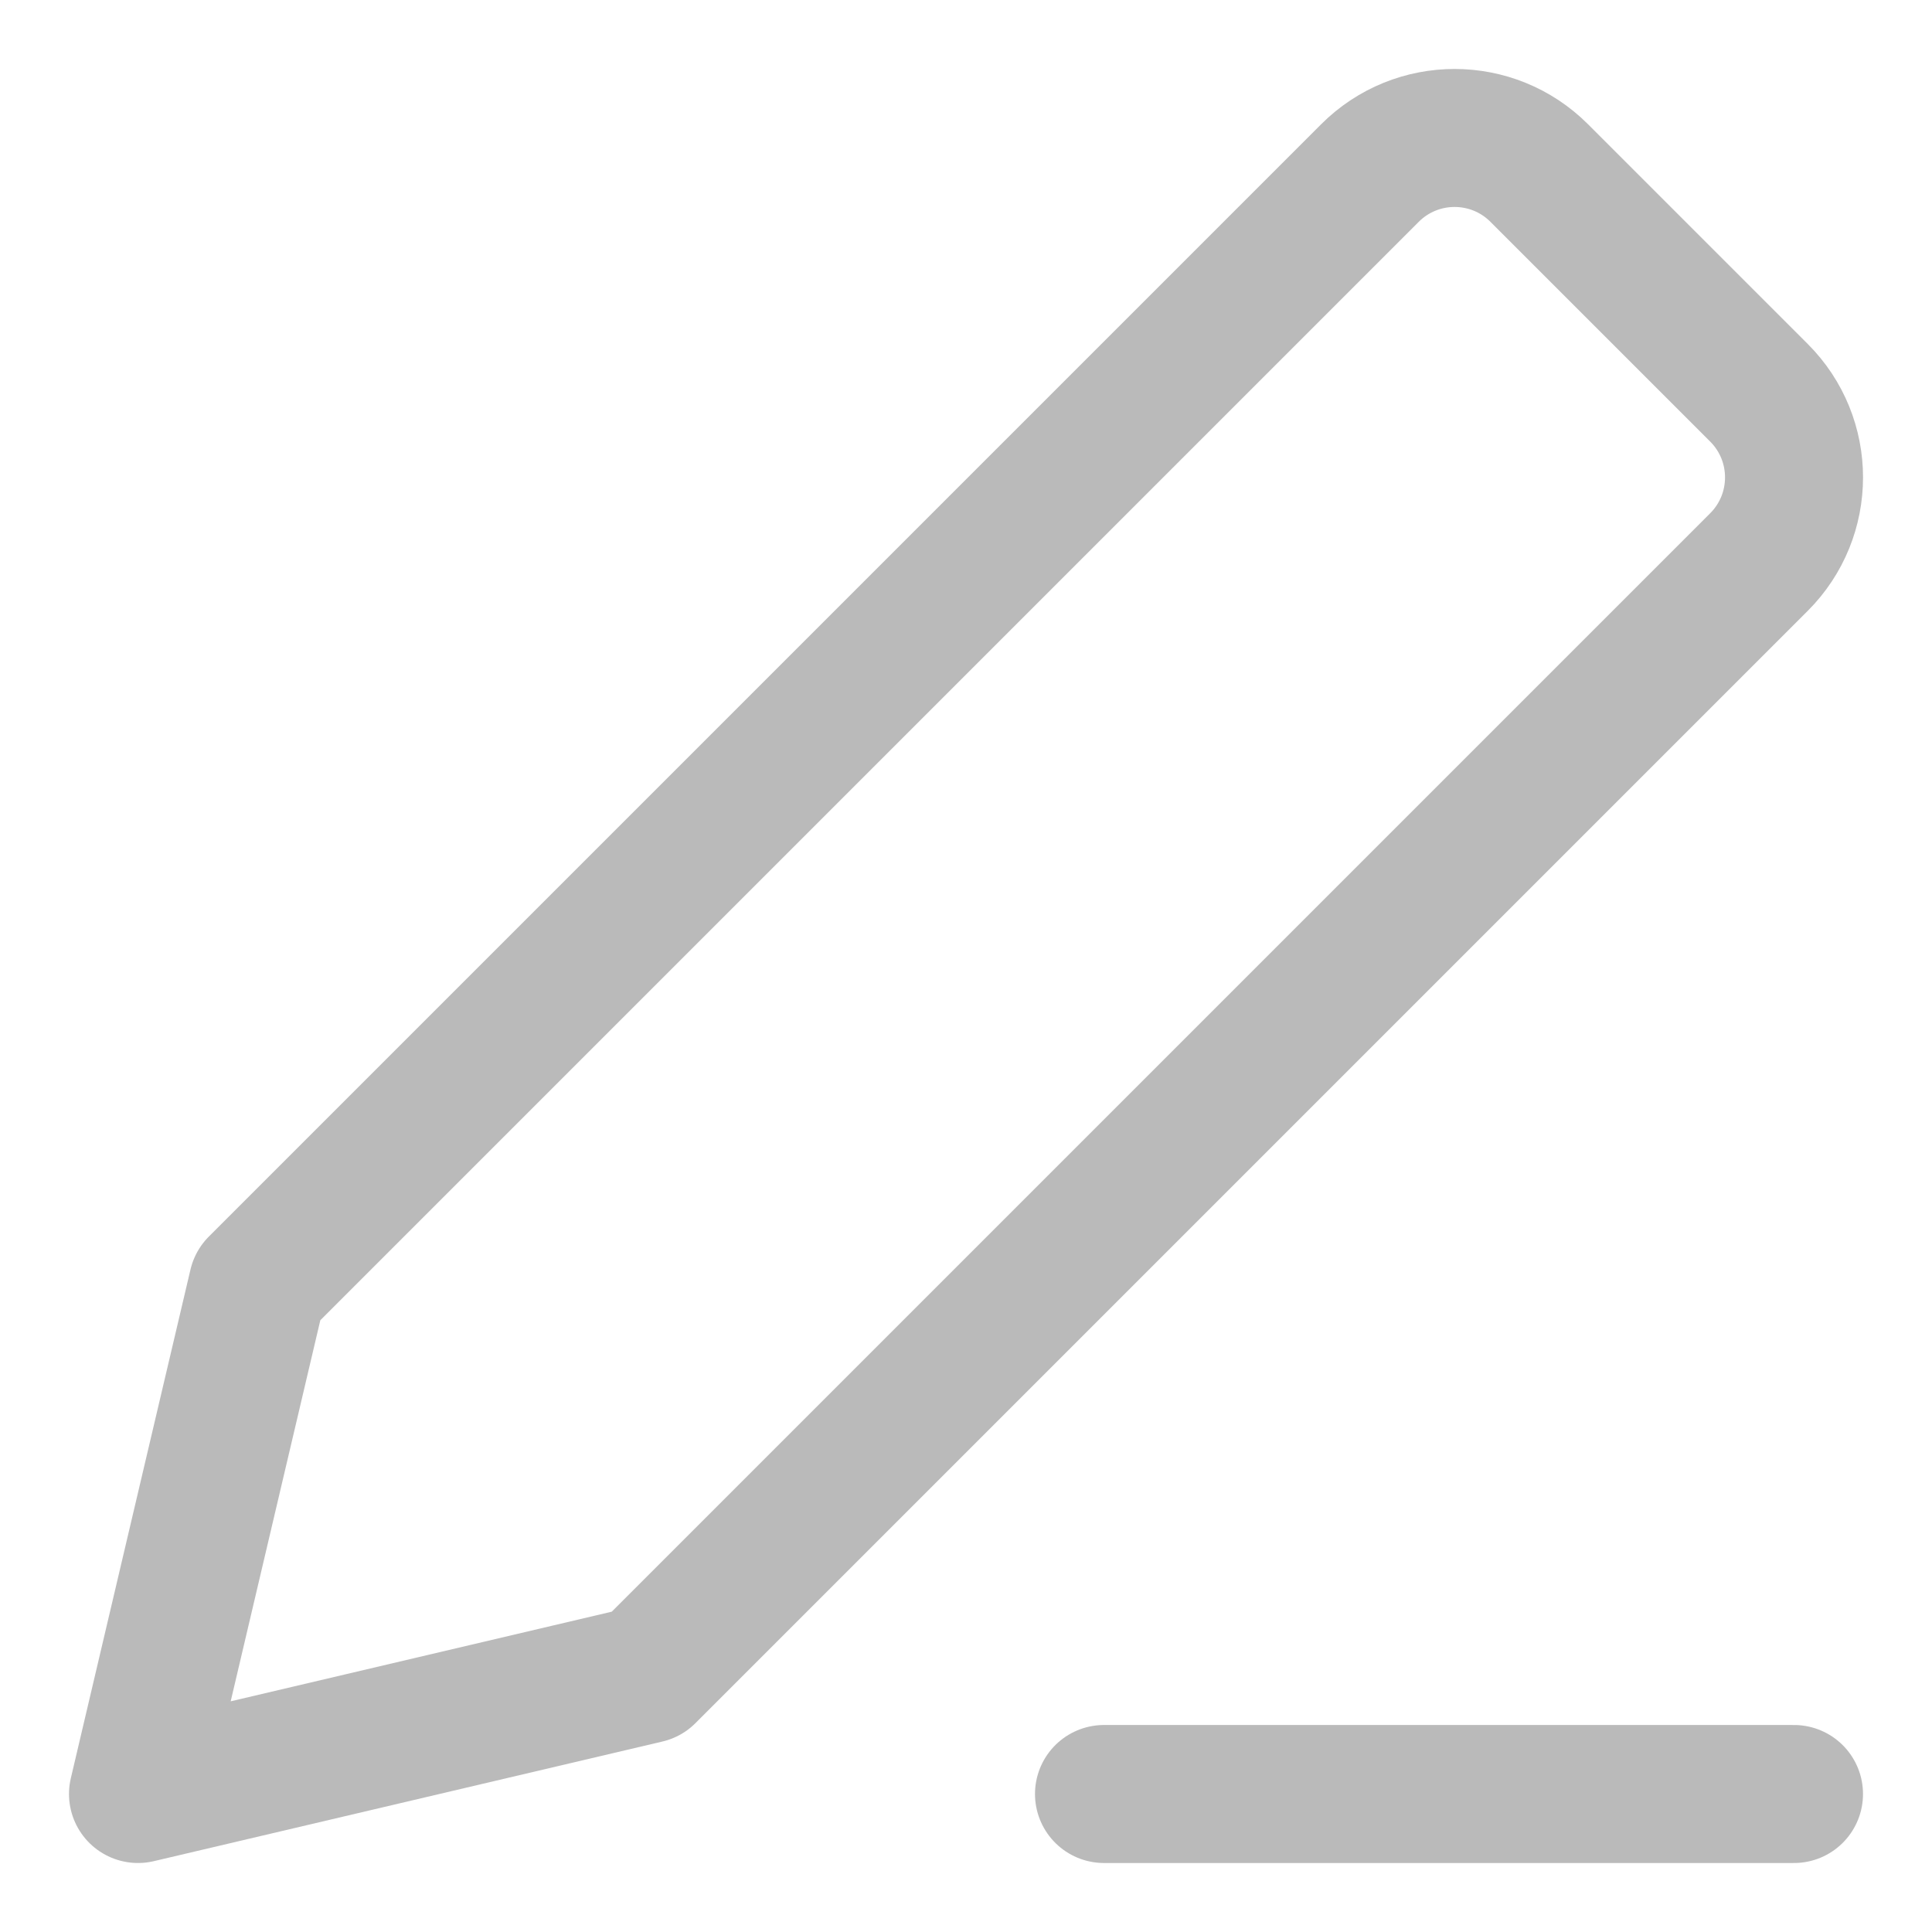 <svg width="14" height="14" viewBox="0 0 14 14" fill="none" xmlns="http://www.w3.org/2000/svg">
<g clip-path="url(#clip0_10_6451)">
<path d="M1 13L4.686 12.133L12.746 4.073C13.085 3.734 13.085 3.185 12.746 2.846L11.154 1.254C10.815 0.915 10.266 0.915 9.927 1.254L1.867 9.314L1 13Z" stroke="#BABABA" stroke-linecap="round" stroke-linejoin="round"/>
<path d="M13 13H8" stroke="#BABABA" stroke-linecap="round" stroke-linejoin="round"/>
</g>
<defs>
<clipPath id="clip0_10_6451">
<rect width="14" height="14" fill="white"/>
</clipPath>
</defs>
</svg>
